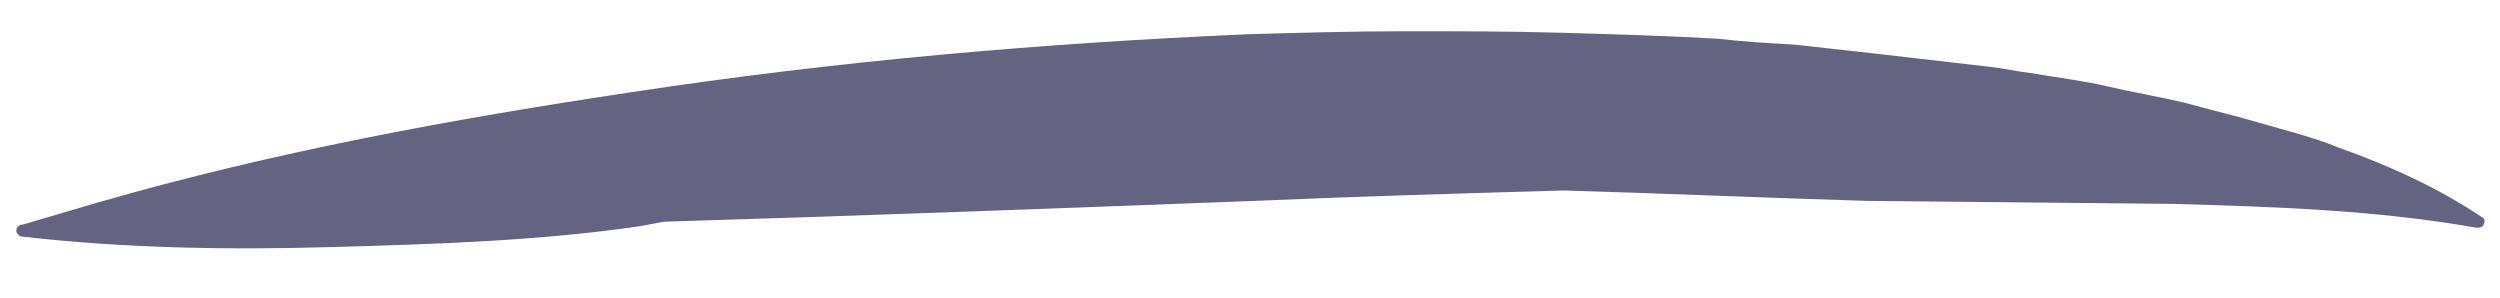 <?xml version="1.0" encoding="utf-8"?>
<!-- Generator: Adobe Illustrator 25.2.1, SVG Export Plug-In . SVG Version: 6.00 Build 0)  -->
<svg version="1.1" id="Ebene_1" xmlns="http://www.w3.org/2000/svg" xmlns:xlink="http://www.w3.org/1999/xlink" x="0px" y="0px"
	 viewBox="0 0 168 20" style="enable-background:new 0 0 168 20;" xml:space="preserve">
<style type="text/css">
	.st0{fill:#646482;}
</style>
<path class="st0" d="M166.8,14.6L166.8,14.6c-3-2-6.3-3.5-9.7-4.7c-1.7-0.7-3.4-1.1-5.1-1.6c-1.7-0.5-3.4-0.9-5.2-1.4
	c-1.7-0.4-3.5-0.7-5.2-1.1c-1.7-0.4-3.5-0.6-5.2-0.9c-0.9-0.1-1.7-0.3-2.6-0.4l-2.6-0.3c-1.7-0.2-3.5-0.4-5.2-0.6L120.6,3
	c-1.7-0.1-3.5-0.2-5.2-0.4c-3.5-0.2-7-0.3-10.5-0.4c-3.5-0.1-7-0.1-10.5-0.1c-3.5,0-7,0.1-10.5,0.2C70,2.9,56.2,4.1,42.4,6.2
	c-12,1.8-24,4-35.8,7.4c-1.7,0.5-3.4,1-5.1,1.5l-0.1,0c-0.2,0.1-0.3,0.2-0.3,0.4c0,0.2,0.2,0.4,0.4,0.4c7,0.8,14,0.9,20.9,0.7
	c3.5-0.1,6.9-0.2,10.3-0.4c3.4-0.2,6.9-0.5,10.3-1c0.5-0.1,1.1-0.2,1.6-0.3c13.3-0.4,26.5-0.9,39.7-1.4c6.9-0.3,13.9-0.5,20.8-0.7
	c6.8,0.2,13.6,0.5,20.4,0.7l20.5,0.2c6.8,0.2,13.6,0.4,20.4,1.6l0,0c0,0,0,0,0.1,0c0.1,0,0.3,0,0.4-0.2
	C167,14.9,167,14.7,166.8,14.6z"/>
</svg>
